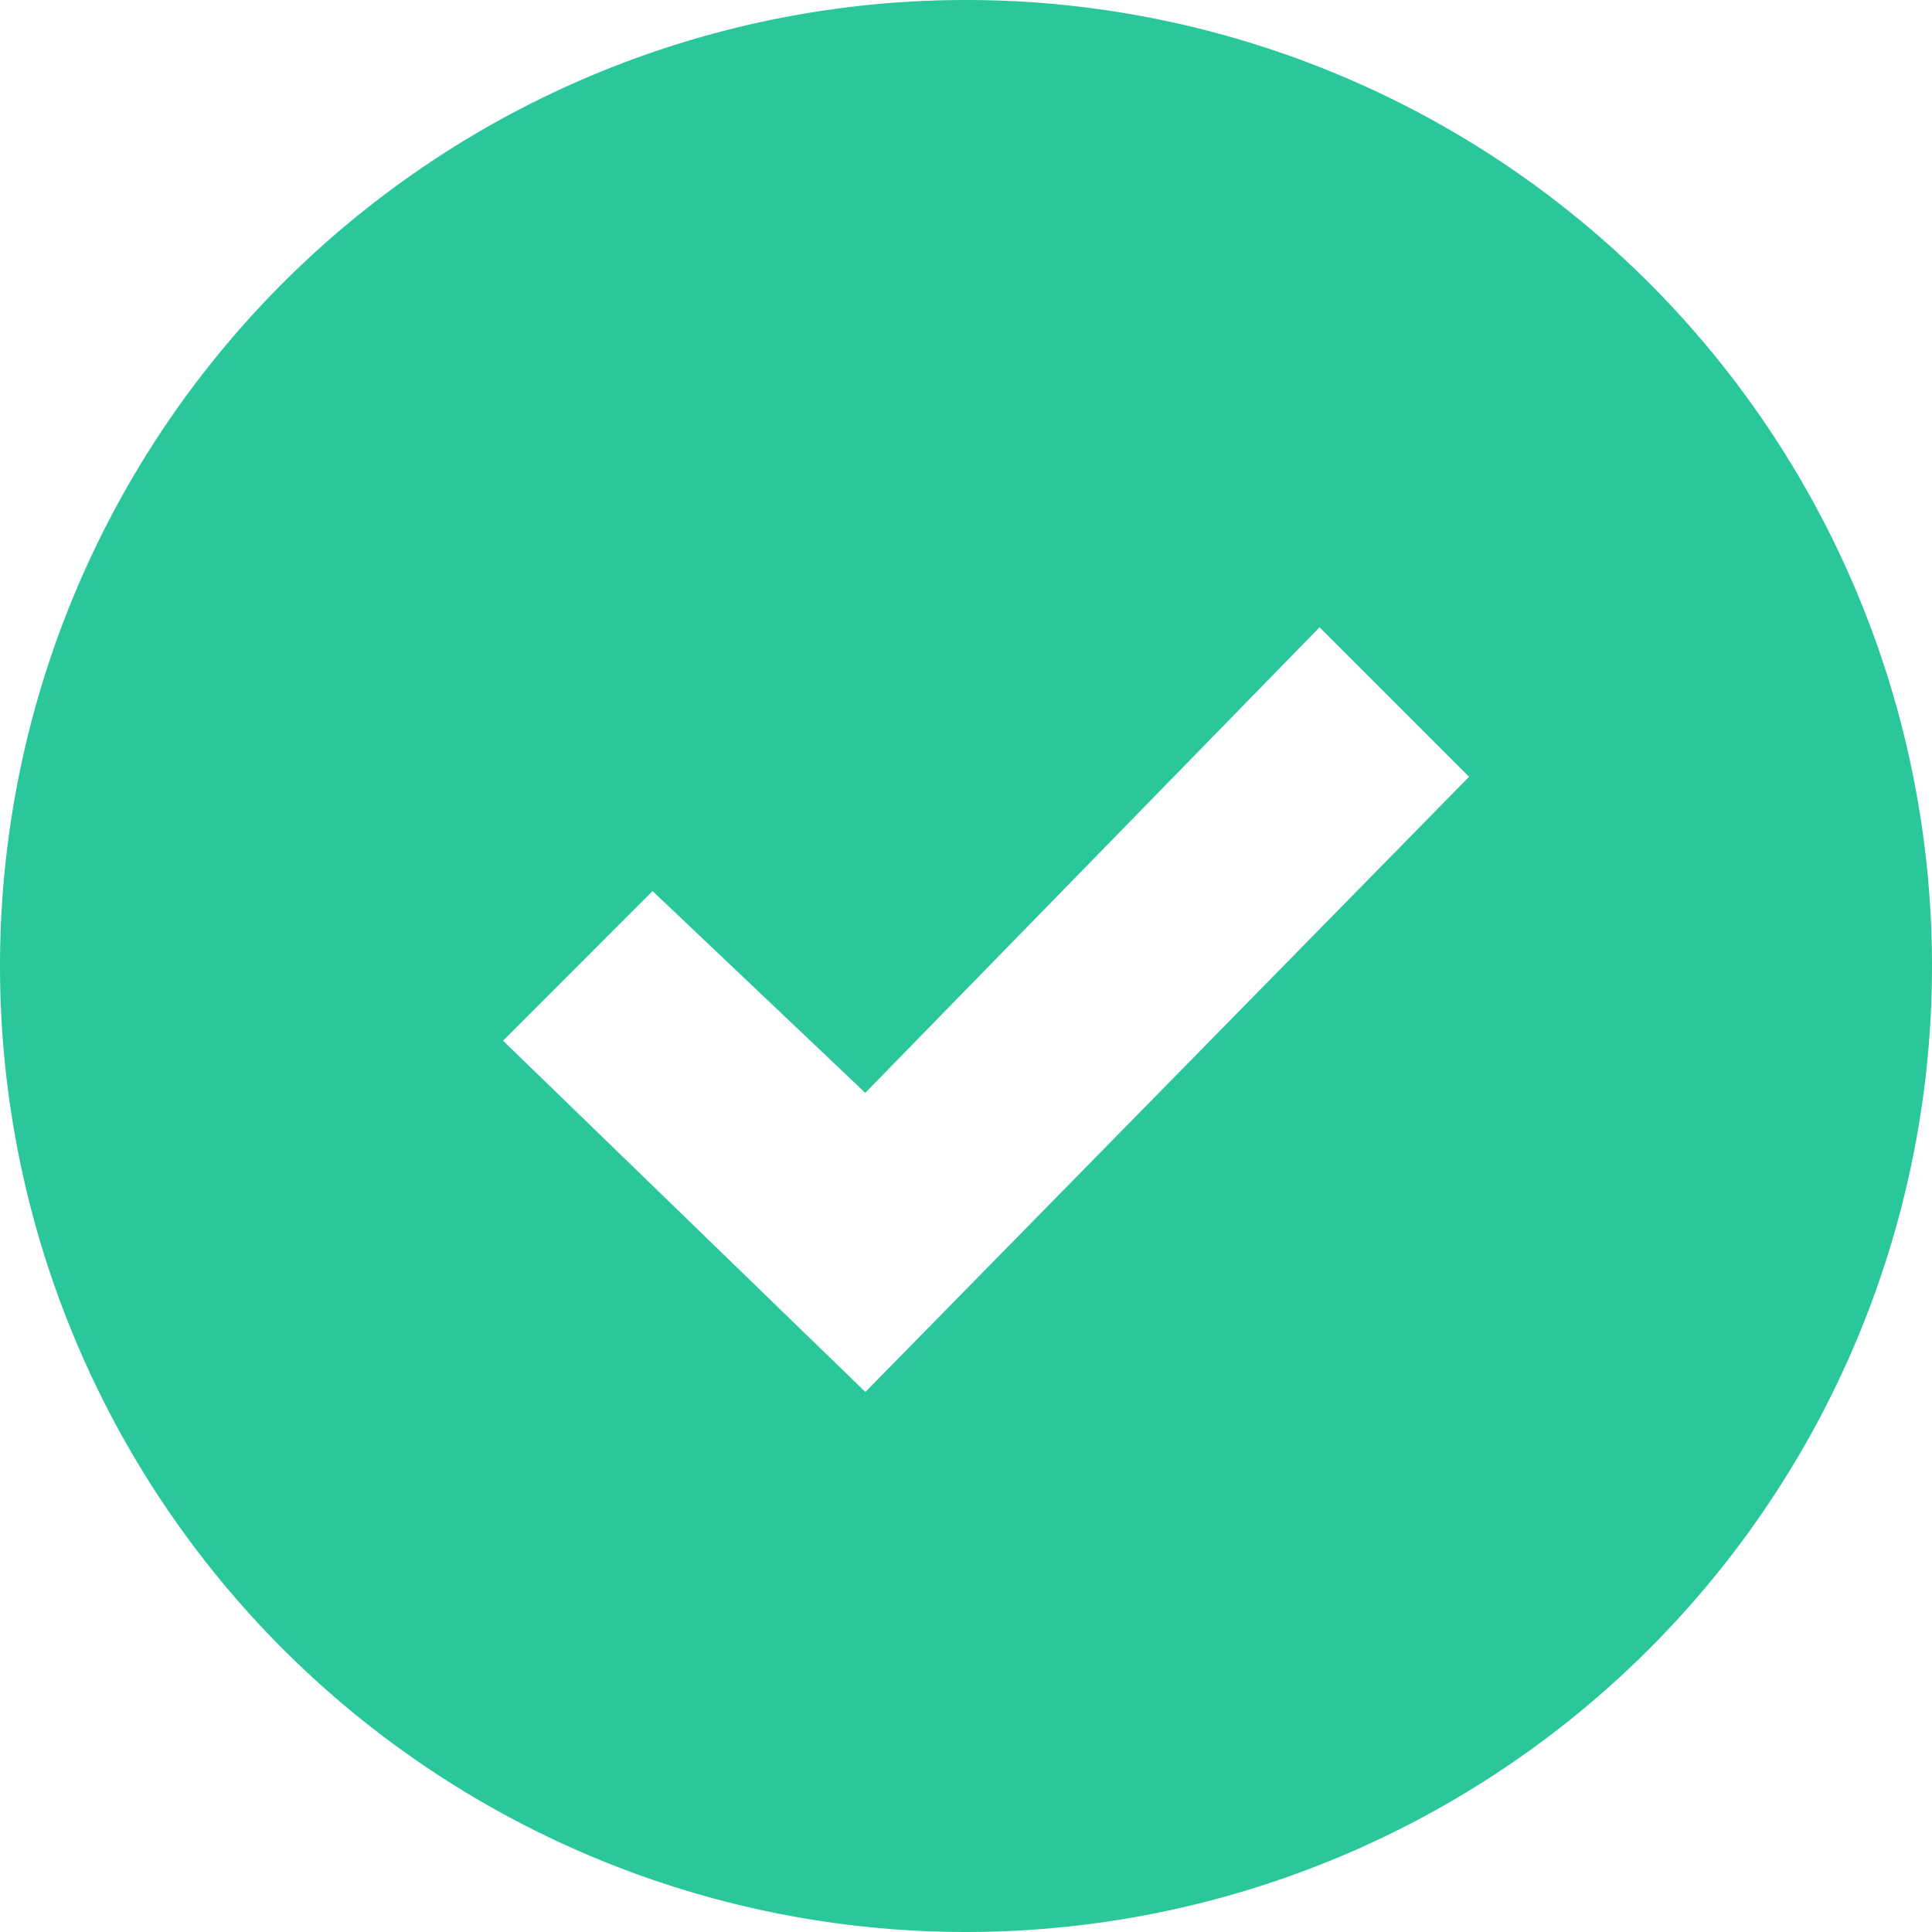 <svg xmlns="http://www.w3.org/2000/svg" width="18.338" height="18.338" viewBox="0 0 18.338 18.338">
  <path id="Checkmark" d="M9.169,0a9.169,9.169,0,1,0,9.169,9.169A9.169,9.169,0,0,0,9.169,0ZM8.214,13.212,4.775,9.878l1.419-1.42,2.019,1.915,4.312-4.419,1.419,1.419Z" fill="#2bc79c"/>
</svg>
